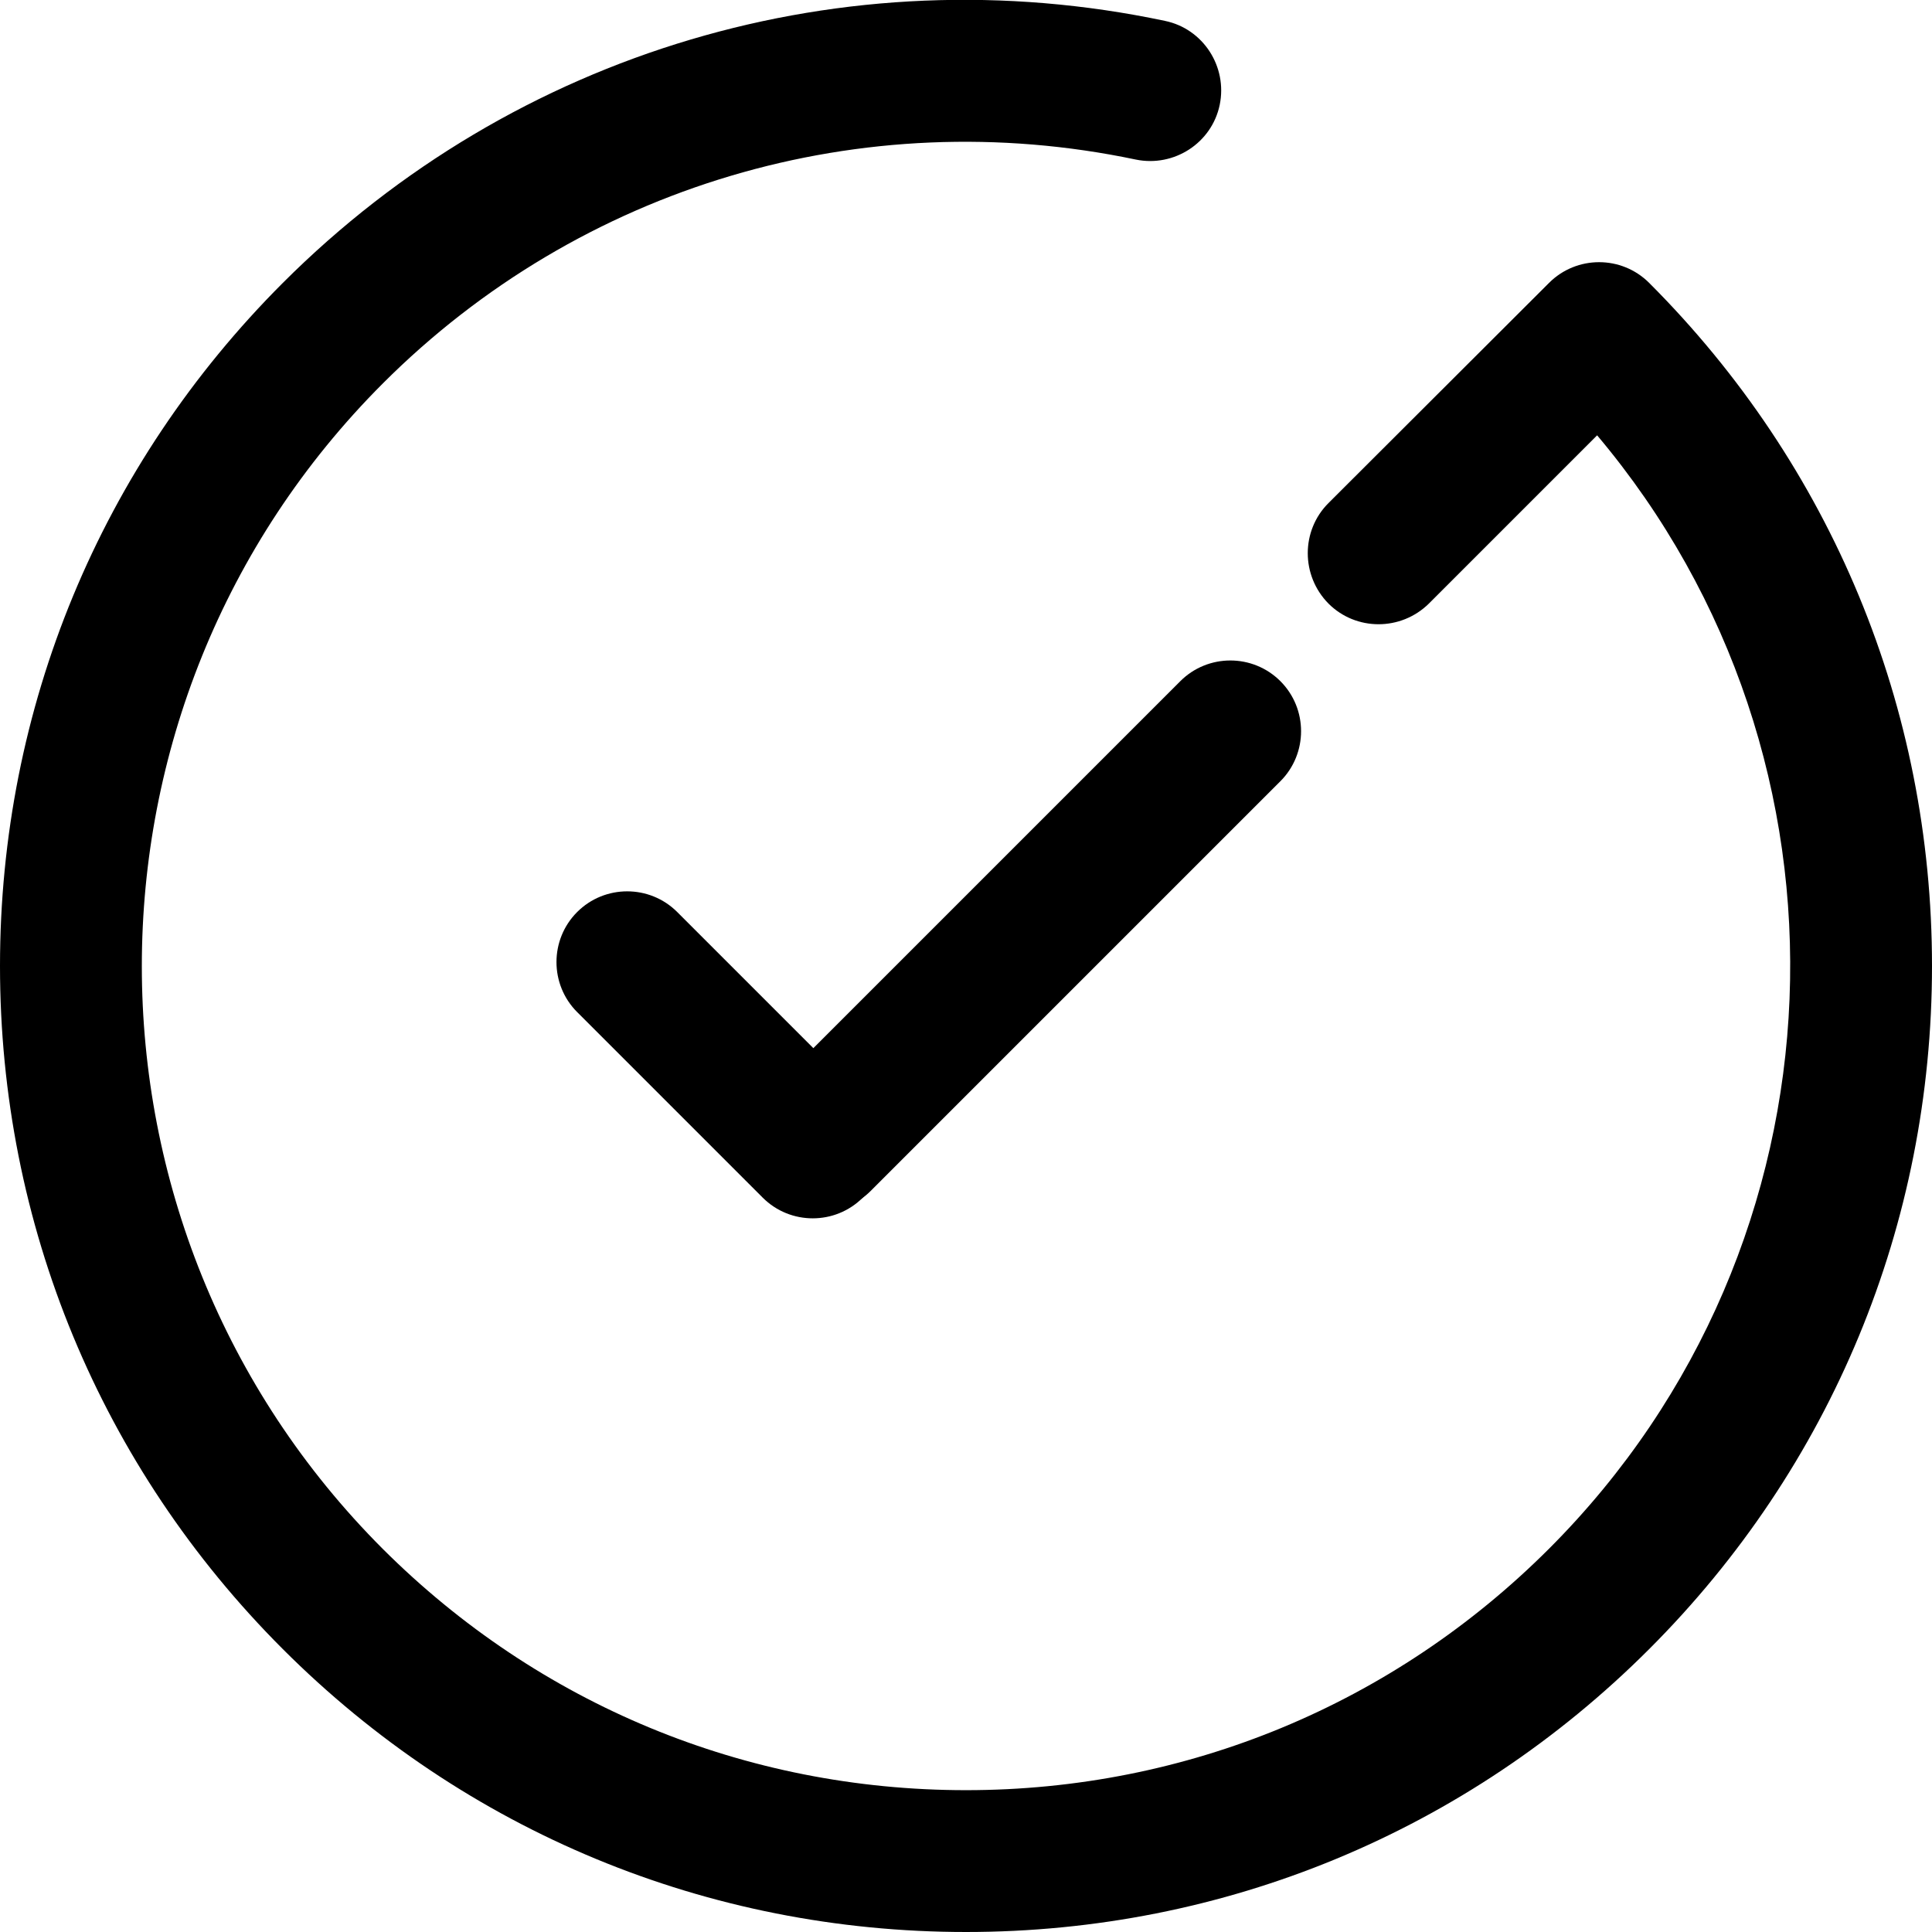 <?xml version="1.0" encoding="utf-8"?>
<!-- Generator: Adobe Illustrator 23.0.2, SVG Export Plug-In . SVG Version: 6.00 Build 0)  -->
<svg version="1.1" id="Layer_1" xmlns="http://www.w3.org/2000/svg" xmlns:xlink="http://www.w3.org/1999/xlink" x="0px" y="0px"
	 viewBox="0 0 490.4 490.4" style="enable-background:new 0 0 490.4 490.4;" xml:space="preserve">
<g>
	<g>
		<path d="M418.6,71.8c-7-7-18.4-7-25.4,0l-56,55.9c-7,7-7,18.4,0,25.5c7,7,18.4,7,25.5,0l42.7-42.7
			c69.2,82.1,65.1,205.3-12.2,282.6c-39.5,39.5-92.1,61.3-148,61.3s-108.4-21.7-148-61.2c-81.6-81.6-81.6-214.3,0-295.9
			c50.1-50.1,121.6-71.4,191.1-56.8c9.7,2,19.3-4.2,21.3-13.9s-4.2-19.3-13.9-21.3C214.3-11.9,130.6,13,71.8,71.8
			C25.5,118.1,0,179.7,0,245.2s25.5,127.1,71.8,173.4s107.9,71.8,173.4,71.8s127.1-25.5,173.4-71.8s71.8-107.9,71.8-173.4
			S464.9,118.1,418.6,71.8z"/>
	</g>
</g>
<path d="M219,278.6l-47.1-47.1c-7-7-18.4-7-25.4,0l0,0c-7,7-7,18.4,0,25.4l47.1,47.1c7,7,18.4,7,25.4,0l0,0
	C226,296.9,226,285.6,219,278.6z"/>
<path d="M221,302.3l104-104c7-7,7-18.4,0-25.4l0,0c-7-7-18.4-7-25.4,0l-104,104c-7,7-7,18.4,0,25.4l0,0
	C202.6,309.3,214,309.3,221,302.3z"/>
</svg>
